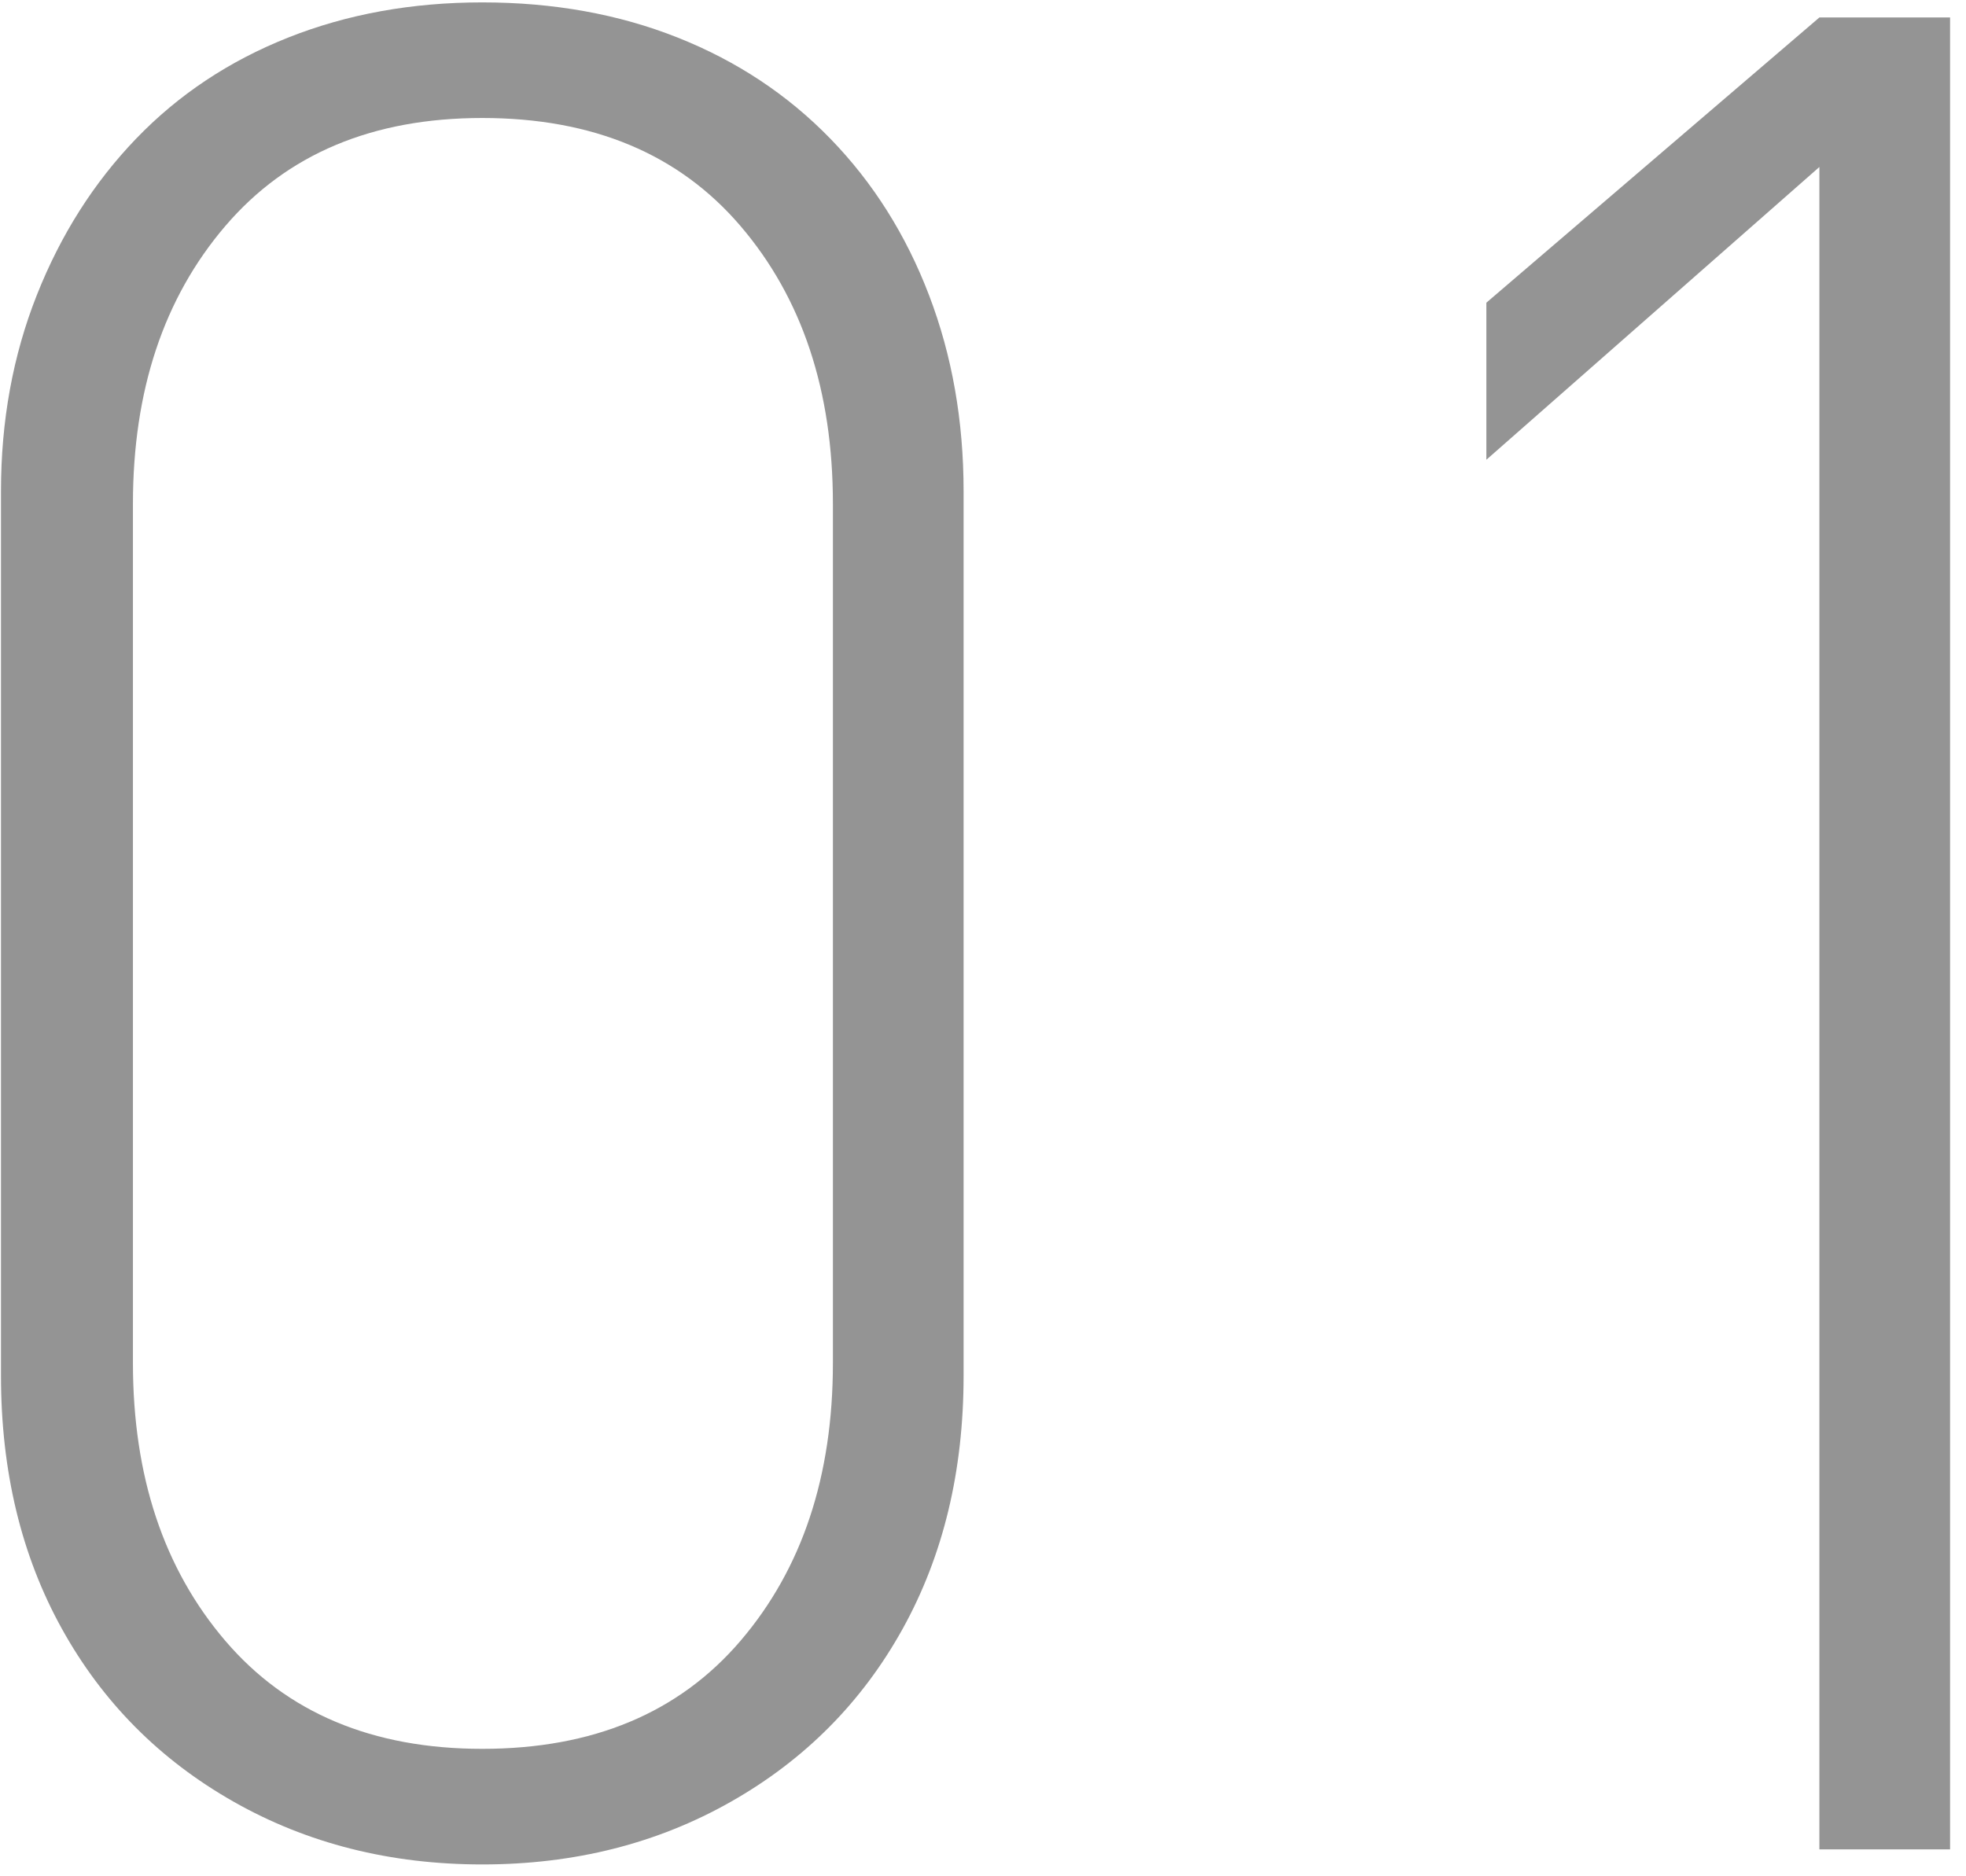 <?xml version="1.0" encoding="UTF-8"?>
<svg width="110px" height="105px" viewBox="0 0 110 105" version="1.1" xmlns="http://www.w3.org/2000/svg" xmlns:xlink="http://www.w3.org/1999/xlink">
    <!-- Generator: Sketch 42 (36781) - http://www.bohemiancoding.com/sketch -->
    <title>01</title>
    <desc>Created with Sketch.</desc>
    <defs></defs>
    <g id="Page-4" stroke="none" stroke-width="1" fill="none" fill-rule="evenodd" opacity="1">
        <g id="Services-bigger-title" transform="translate(-816, -901)" fill="#949494">
            <path d="M869.914,977.985 C869.914,983.329 868.777,988.052 866.504,992.153 C864.23,996.255 861.031,999.478 856.906,1001.821 C852.781,1004.165 848.141,1005.337 842.984,1005.337 C837.828,1005.337 833.188,1004.165 829.062,1001.821 C824.937,999.478 821.738,996.255 819.465,992.153 C817.191,988.052 816.055,983.329 816.055,977.985 L816.055,928.485 C816.055,924.548 816.723,920.892 818.059,917.517 C819.395,914.142 821.246,911.224 823.613,908.763 C825.98,906.302 828.816,904.415 832.121,903.103 C835.426,901.79 839.047,901.134 842.984,901.134 C846.969,901.134 850.613,901.79 853.918,903.103 C857.223,904.415 860.07,906.302 862.461,908.763 C864.852,911.224 866.691,914.142 867.98,917.517 C869.27,920.892 869.914,924.548 869.914,928.485 L869.914,977.985 Z M862.602,977.282 L862.602,929.189 C862.602,922.86 860.879,917.681 857.434,913.65 C853.988,909.618 849.172,907.603 842.984,907.603 C836.844,907.603 832.051,909.618 828.605,913.65 C825.16,917.681 823.438,922.86 823.438,929.189 L823.438,977.282 C823.438,983.61 825.16,988.79 828.605,992.821 C832.051,996.853 836.844,998.868 842.984,998.868 C849.172,998.868 853.988,996.853 857.434,992.821 C860.879,988.79 862.602,983.61 862.602,977.282 Z M925.109,1004.493 L917.797,1004.493 L917.797,910.345 L899.164,926.728 L899.164,917.939 L917.797,901.978 L925.109,901.978 L925.109,1004.493 Z" id="01"></path>
        </g>
    </g>
</svg>
